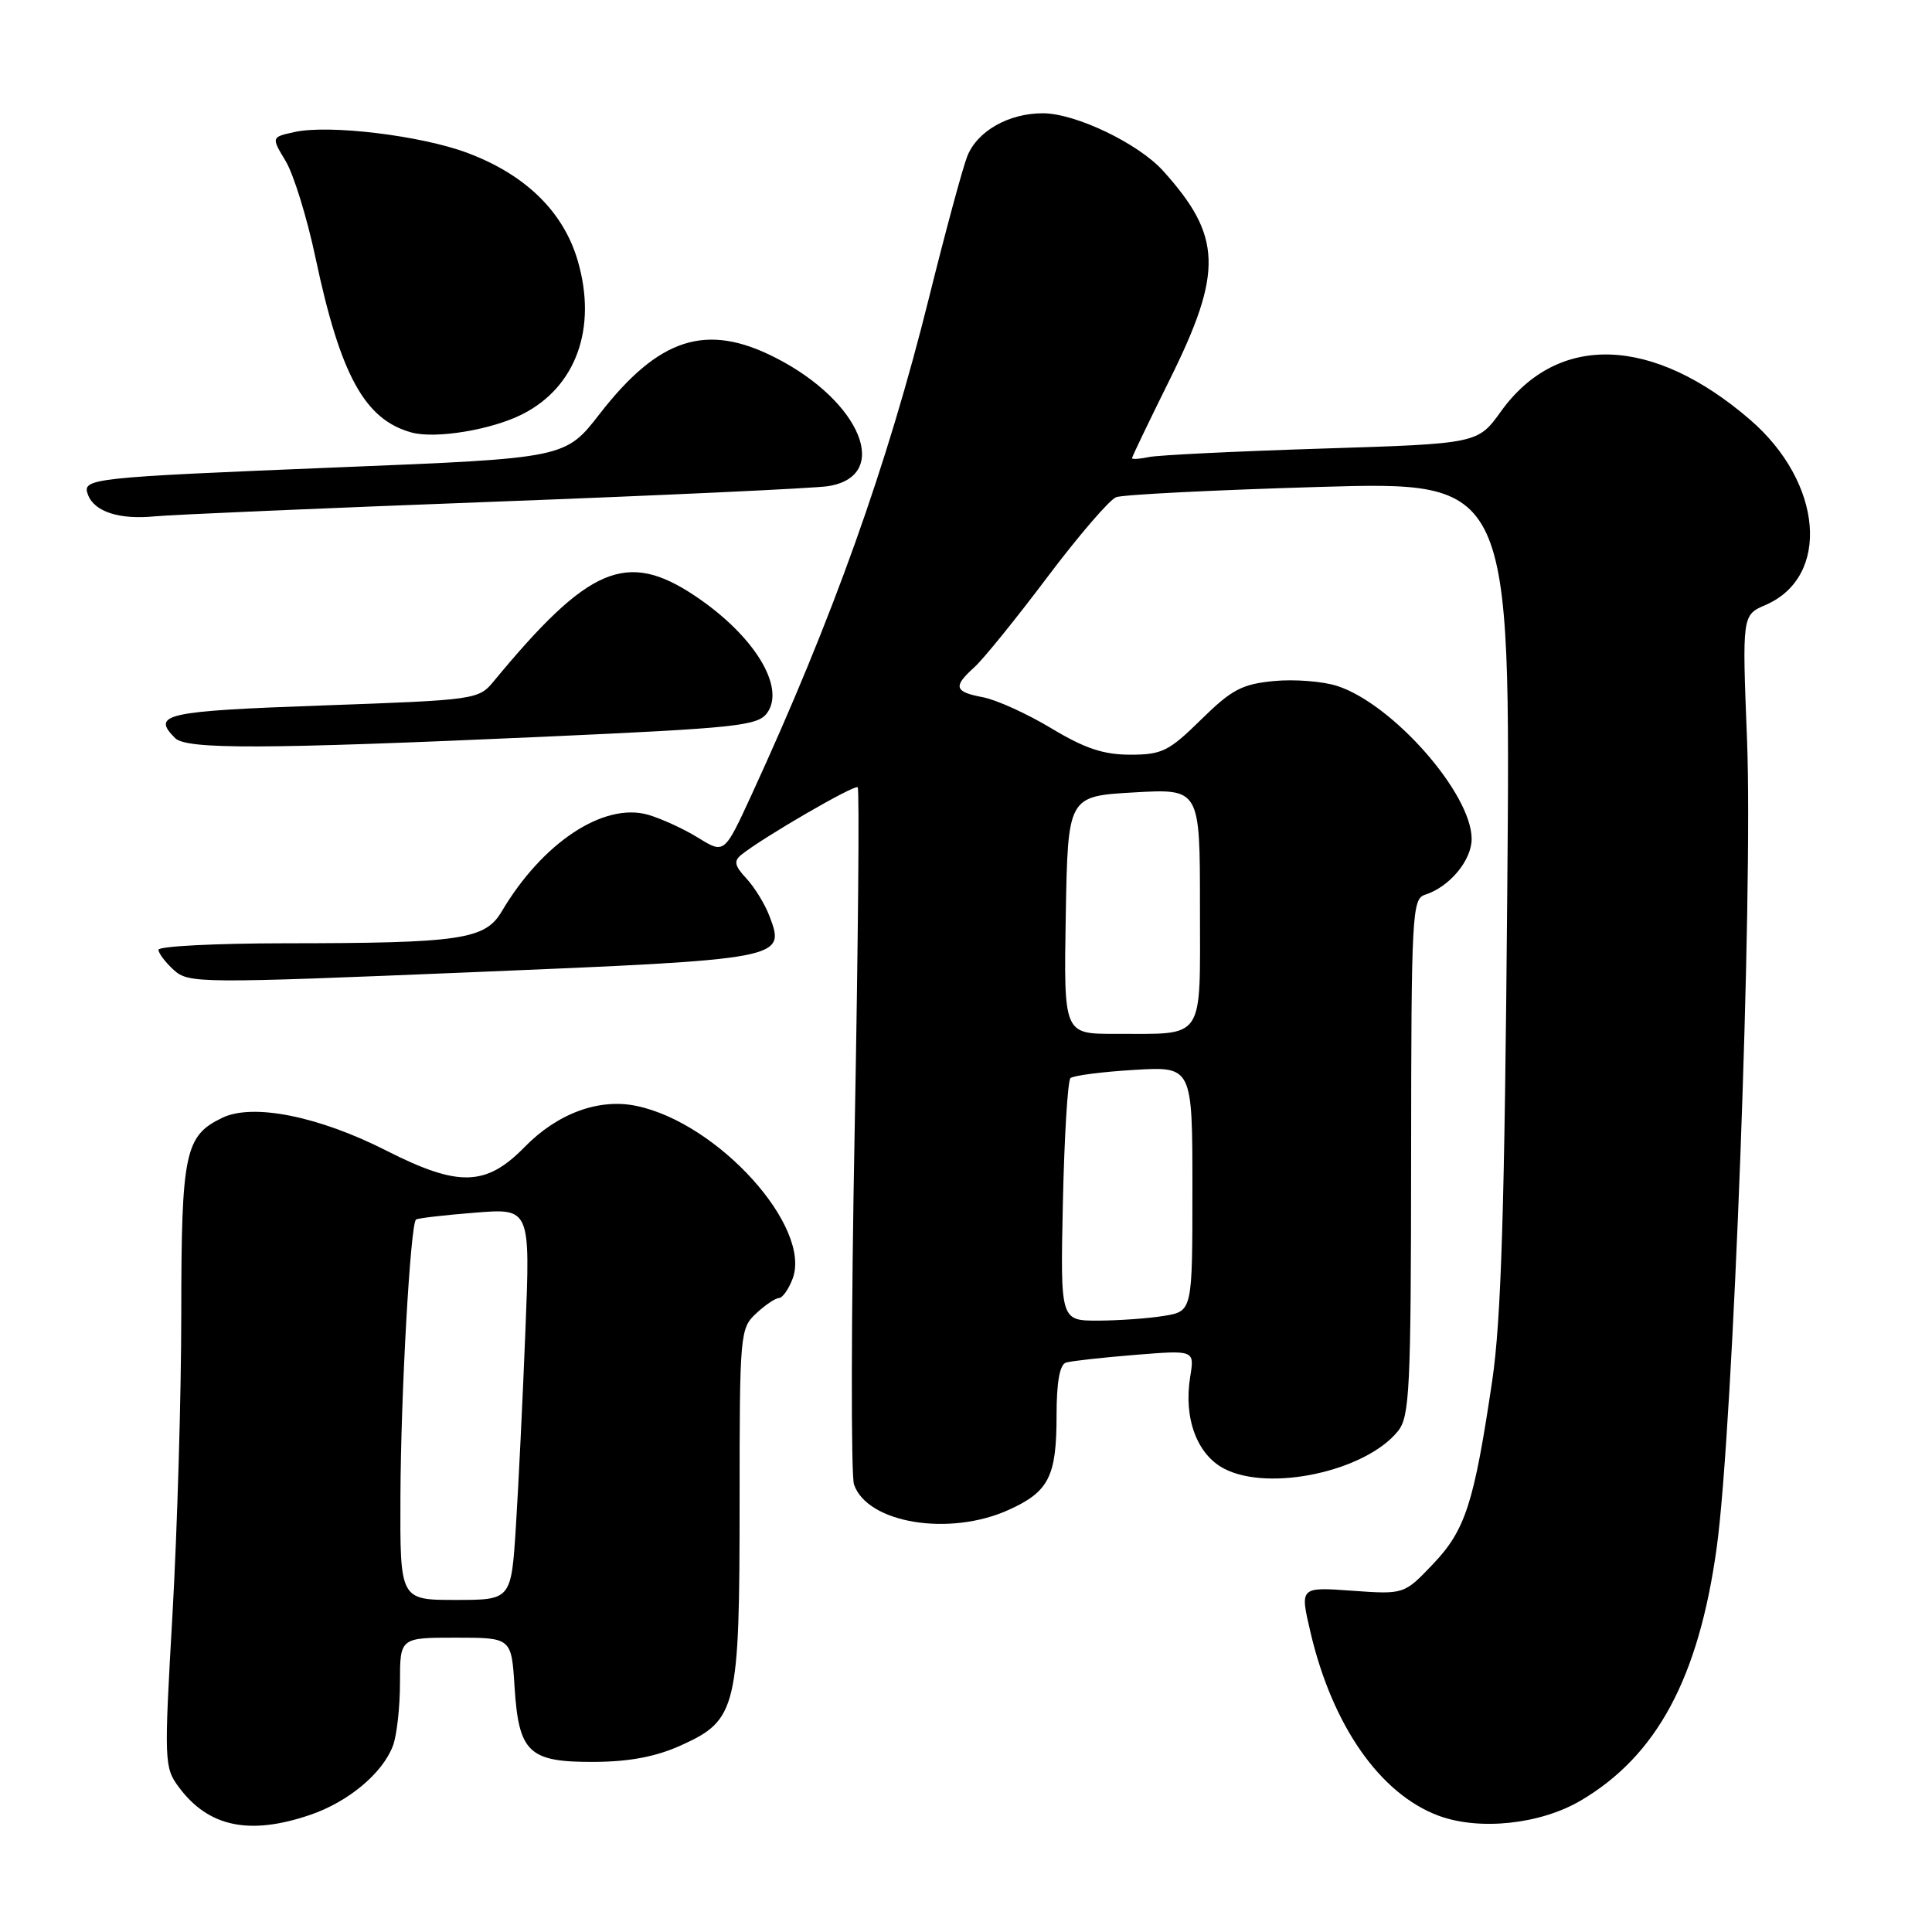 <?xml version="1.0" encoding="UTF-8" standalone="no"?>
<!DOCTYPE svg PUBLIC "-//W3C//DTD SVG 1.1//EN" "http://www.w3.org/Graphics/SVG/1.1/DTD/svg11.dtd" >
<svg xmlns="http://www.w3.org/2000/svg" xmlns:xlink="http://www.w3.org/1999/xlink" version="1.1" viewBox="0 0 256 256">
 <g >
 <path fill="currentColor"
d=" M 41.10 240.48 C 46.15 238.76 50.67 234.99 52.06 231.34 C 52.58 229.98 53.00 226.20 53.00 222.93 C 53.00 217.00 53.00 217.00 60.38 217.00 C 67.77 217.00 67.77 217.00 68.18 223.51 C 68.74 232.27 70.06 233.51 78.79 233.46 C 83.46 233.43 86.96 232.76 90.28 231.25 C 97.63 227.92 98.00 226.38 98.00 199.07 C 98.00 176.71 98.06 176.02 100.19 174.04 C 101.39 172.92 102.75 172.00 103.21 172.00 C 103.67 172.00 104.49 170.85 105.02 169.45 C 107.62 162.60 95.16 148.79 84.33 146.54 C 79.37 145.50 73.87 147.53 69.52 151.98 C 64.40 157.22 60.75 157.32 51.19 152.46 C 42.23 147.91 33.52 146.16 29.46 148.11 C 24.50 150.49 24.03 152.71 24.02 174.00 C 24.02 184.72 23.49 202.64 22.86 213.81 C 21.73 233.50 21.76 234.20 23.70 236.81 C 27.61 242.08 33.04 243.23 41.10 240.48 Z  M 209.41 238.61 C 219.54 232.67 225.10 222.33 227.48 205.01 C 229.65 189.23 232.30 118.56 231.49 98.00 C 230.84 81.50 230.84 81.50 233.95 80.16 C 242.60 76.41 241.55 63.94 231.89 55.61 C 219.00 44.49 206.38 44.08 198.88 54.52 C 195.81 58.79 195.81 58.79 175.16 59.44 C 163.80 59.80 153.49 60.30 152.25 60.56 C 151.01 60.82 150.00 60.89 150.00 60.71 C 150.00 60.52 152.25 55.84 155.00 50.29 C 162.08 36.01 161.93 31.30 154.10 22.62 C 150.82 19.00 142.52 15.02 138.20 15.01 C 133.66 15.00 129.50 17.36 128.17 20.70 C 127.56 22.24 125.27 30.71 123.08 39.52 C 117.55 61.75 110.35 81.91 99.58 105.33 C 95.98 113.15 95.98 113.15 92.53 111.02 C 90.63 109.84 87.63 108.47 85.88 107.96 C 79.99 106.28 71.87 111.65 66.47 120.79 C 64.27 124.50 61.02 124.98 37.75 124.99 C 28.54 125.00 21.00 125.38 21.00 125.85 C 21.00 126.31 21.92 127.52 23.03 128.53 C 25.00 130.31 26.36 130.32 62.62 128.82 C 103.92 127.11 104.11 127.07 101.97 121.42 C 101.37 119.82 99.98 117.56 98.90 116.40 C 97.34 114.73 97.20 114.09 98.22 113.27 C 101.04 110.99 113.25 103.91 113.65 104.32 C 113.89 104.56 113.71 124.94 113.25 149.62 C 112.78 174.31 112.75 195.49 113.16 196.70 C 114.92 201.84 125.82 203.63 133.67 200.06 C 138.99 197.65 140.00 195.65 140.00 187.53 C 140.00 183.13 140.42 180.81 141.25 180.55 C 141.94 180.34 146.05 179.88 150.39 179.53 C 158.28 178.89 158.28 178.89 157.71 182.41 C 156.81 187.92 158.60 192.74 162.23 194.62 C 168.21 197.71 180.94 194.95 185.23 189.64 C 186.79 187.71 186.96 184.19 186.98 153.32 C 187.00 121.13 187.11 119.10 188.82 118.56 C 192.06 117.53 195.00 114.01 195.00 111.16 C 195.00 105.18 184.62 93.35 177.24 90.91 C 175.33 90.28 171.54 89.98 168.81 90.24 C 164.55 90.65 163.19 91.38 159.14 95.36 C 154.89 99.54 153.97 100.00 149.77 100.00 C 146.21 100.00 143.73 99.17 139.30 96.50 C 136.11 94.58 132.04 92.73 130.25 92.39 C 126.44 91.67 126.25 90.99 129.12 88.40 C 130.28 87.36 134.62 82.00 138.76 76.50 C 142.90 71.00 147.01 66.22 147.89 65.88 C 148.78 65.54 160.90 64.93 174.84 64.52 C 200.18 63.78 200.18 63.78 199.72 118.14 C 199.37 160.25 198.92 174.87 197.72 183.00 C 195.31 199.21 194.18 202.73 189.88 207.25 C 186.05 211.27 186.05 211.27 179.15 210.78 C 172.24 210.28 172.24 210.28 173.63 216.22 C 176.52 228.62 182.85 237.70 190.62 240.59 C 196.01 242.59 204.06 241.74 209.41 238.61 Z  M 71.88 97.63 C 97.63 96.47 100.39 96.18 101.64 94.48 C 104.14 91.06 99.91 84.18 92.08 78.95 C 83.03 72.91 78.01 75.04 65.44 90.25 C 63.41 92.71 63.12 92.75 42.69 93.48 C 21.86 94.22 20.03 94.63 23.20 97.80 C 24.72 99.32 34.96 99.28 71.88 97.63 Z  M 65.50 66.48 C 88.05 65.63 107.95 64.70 109.72 64.42 C 118.16 63.10 114.11 53.19 102.78 47.41 C 93.61 42.72 87.32 44.73 79.47 54.83 C 74.91 60.71 74.91 60.71 45.20 61.91 C 11.66 63.28 10.82 63.37 11.67 65.59 C 12.53 67.82 15.84 68.88 20.50 68.42 C 22.70 68.20 42.95 67.33 65.50 66.48 Z  M 69.27 54.86 C 76.34 51.25 79.15 43.46 76.56 34.57 C 74.67 28.05 69.62 23.12 61.88 20.24 C 55.72 17.95 43.61 16.49 39.04 17.49 C 35.94 18.17 35.94 18.17 37.85 21.34 C 38.90 23.08 40.68 28.83 41.80 34.13 C 45.11 49.75 48.33 55.61 54.54 57.31 C 57.74 58.18 65.18 56.95 69.27 54.86 Z  M 53.06 198.25 C 53.11 184.70 54.38 162.24 55.12 161.60 C 55.33 161.42 58.82 161.01 62.89 160.69 C 70.27 160.09 70.27 160.09 69.62 176.30 C 69.27 185.21 68.70 196.89 68.36 202.25 C 67.74 212.00 67.74 212.00 60.37 212.00 C 53.00 212.00 53.00 212.00 53.06 198.25 Z  M 140.84 159.25 C 141.03 150.59 141.48 143.21 141.84 142.86 C 142.20 142.52 145.99 142.02 150.25 141.77 C 158.00 141.30 158.00 141.30 158.00 157.52 C 158.00 173.74 158.00 173.74 154.25 174.36 C 152.19 174.70 148.25 174.98 145.50 174.99 C 140.50 175.00 140.50 175.00 140.84 159.25 Z  M 141.22 121.25 C 141.50 105.50 141.50 105.50 150.25 105.00 C 159.00 104.50 159.00 104.50 159.00 120.13 C 159.00 138.19 159.82 136.96 147.72 136.99 C 140.95 137.00 140.95 137.00 141.22 121.25 Z "/>
</g>
</svg>